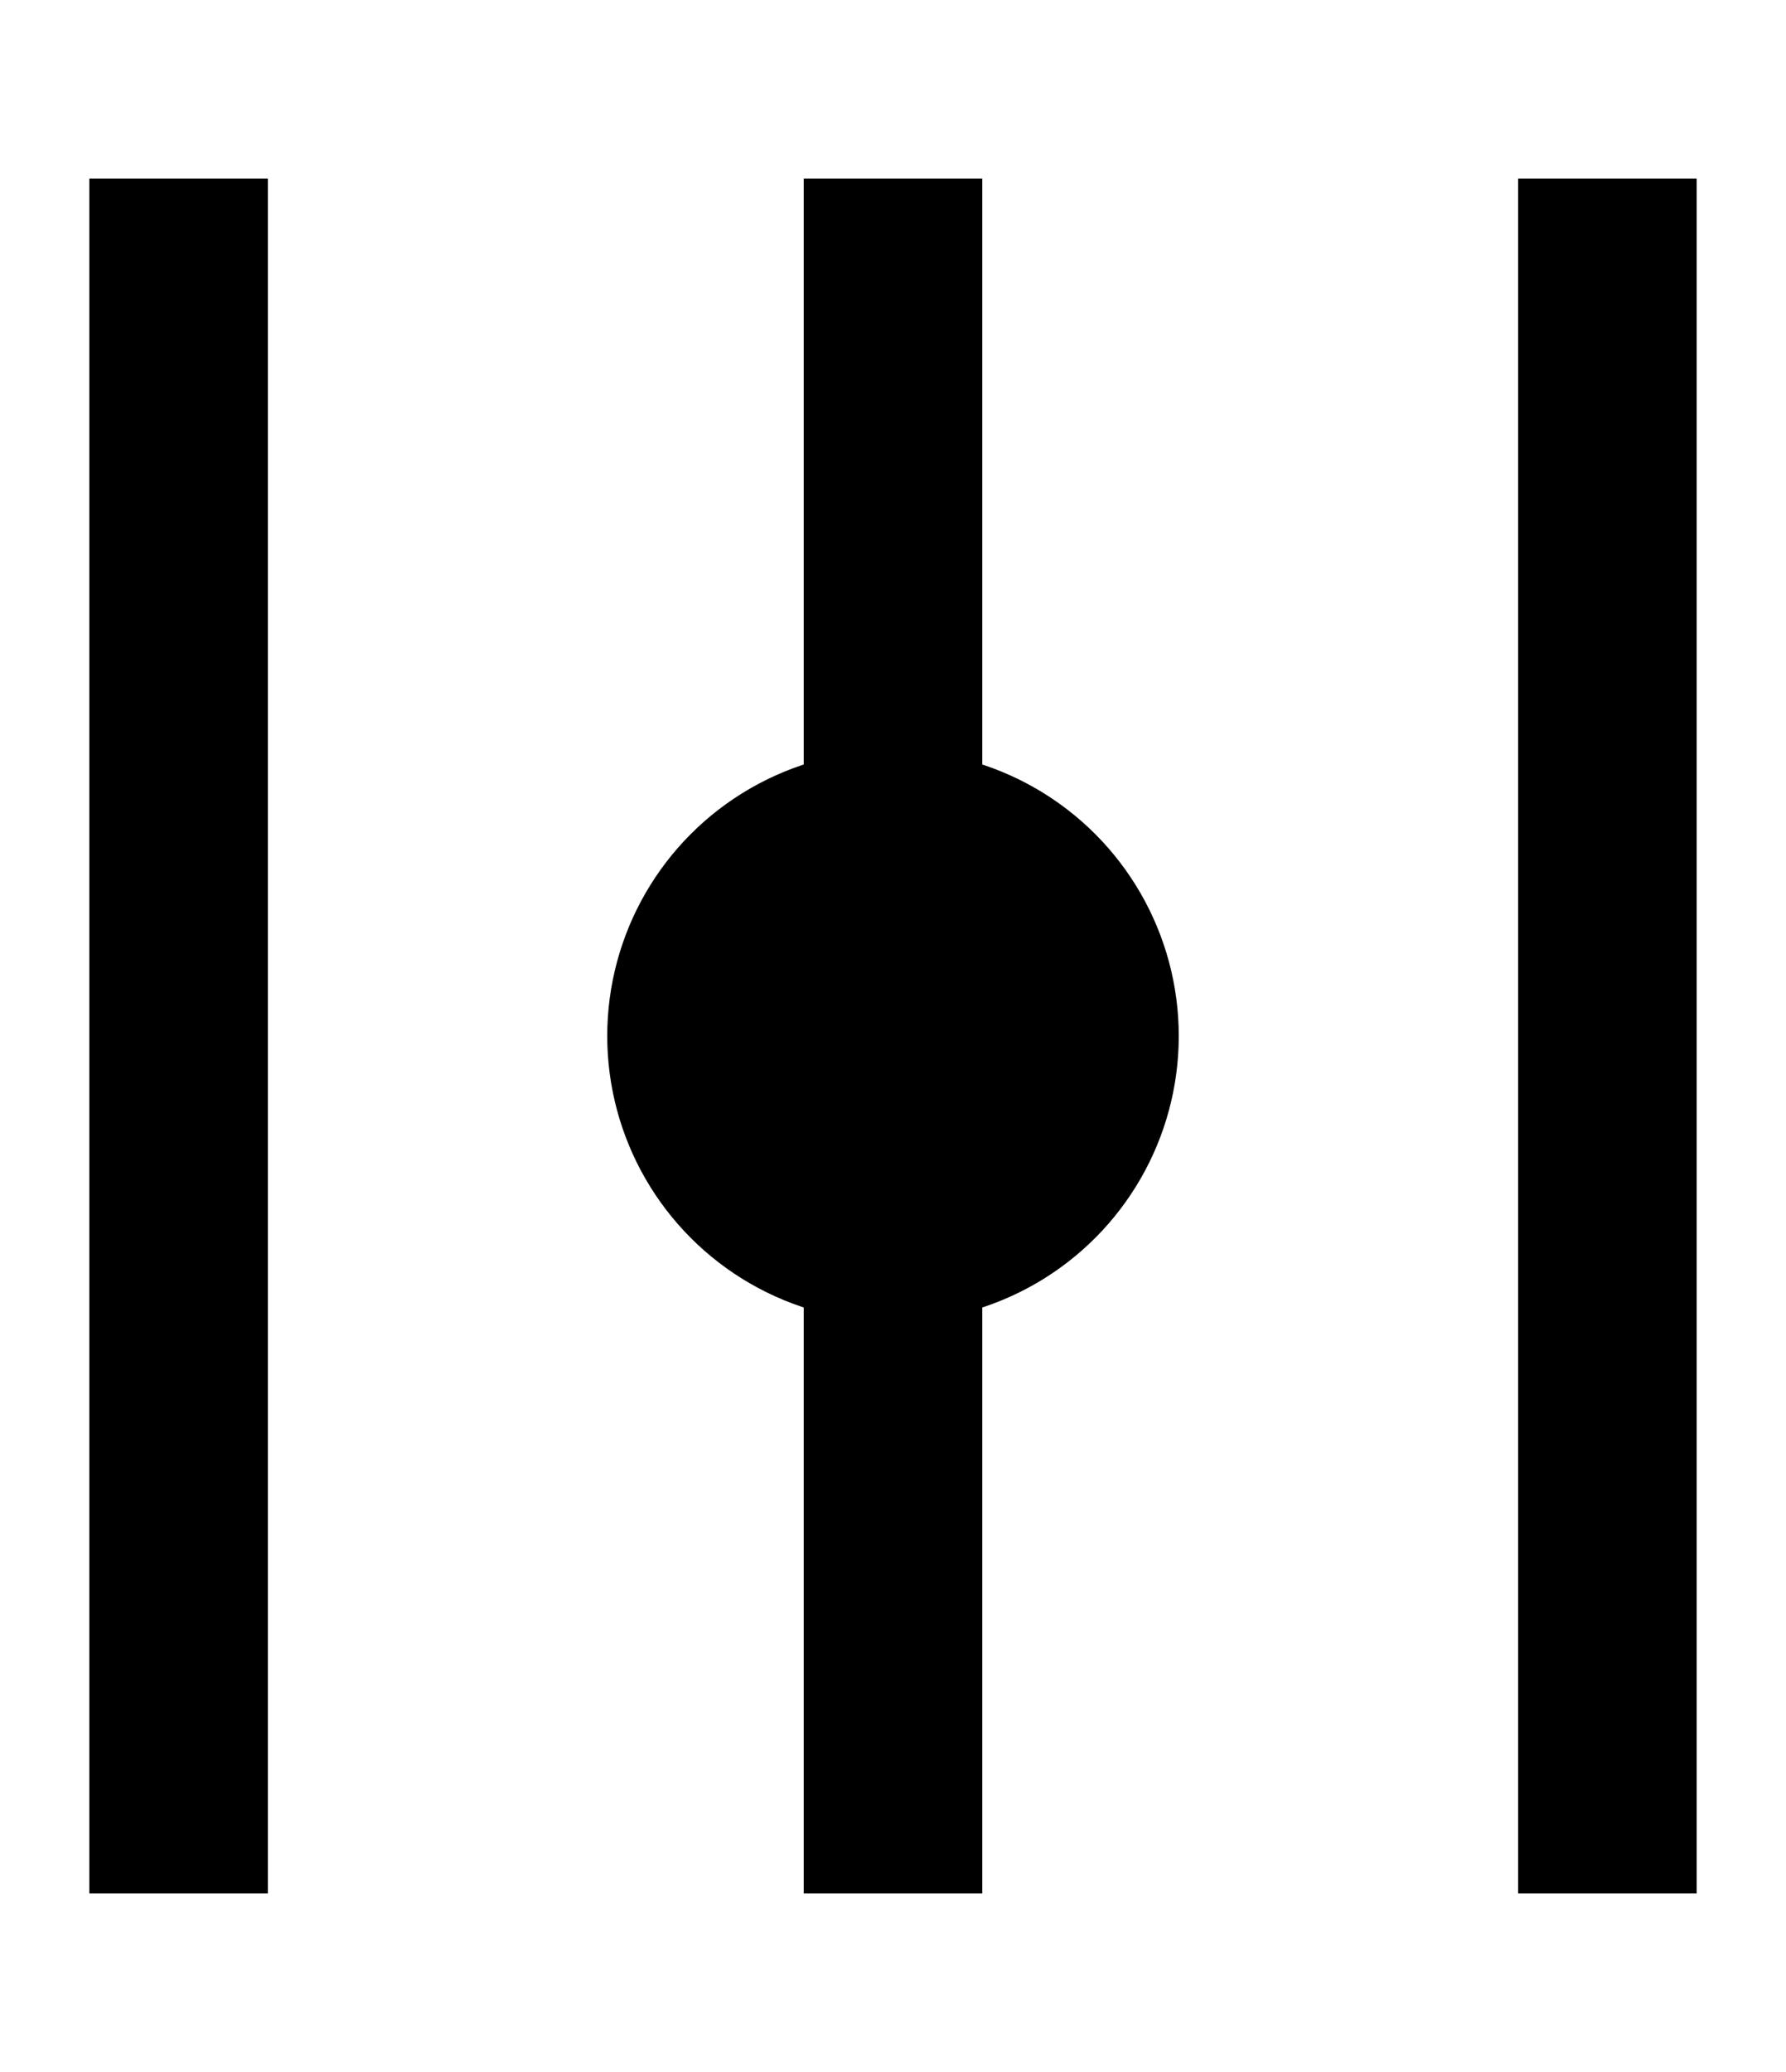 <?xml version="1.0"?><svg fill="transparent" viewBox="-62.5 -72.5 125 145" width="125px" height="145px" xmlns="http://www.w3.org/2000/svg"><path stroke="black" fill="none" stroke-width="12.5" stroke-linejoin="miter" d="M -50 -60 L -50 60"/><path stroke="black" fill="none" stroke-width="12.5" stroke-linejoin="miter" d="M 50 -60 L 50 60"/><path stroke="black" fill="none" stroke-width="12.5" stroke-linejoin="miter" d="M 0 -60 L 0 60"/><circle cx="0" cy="0" r="20" stroke="black" fill="black" stroke-width=""/></svg>